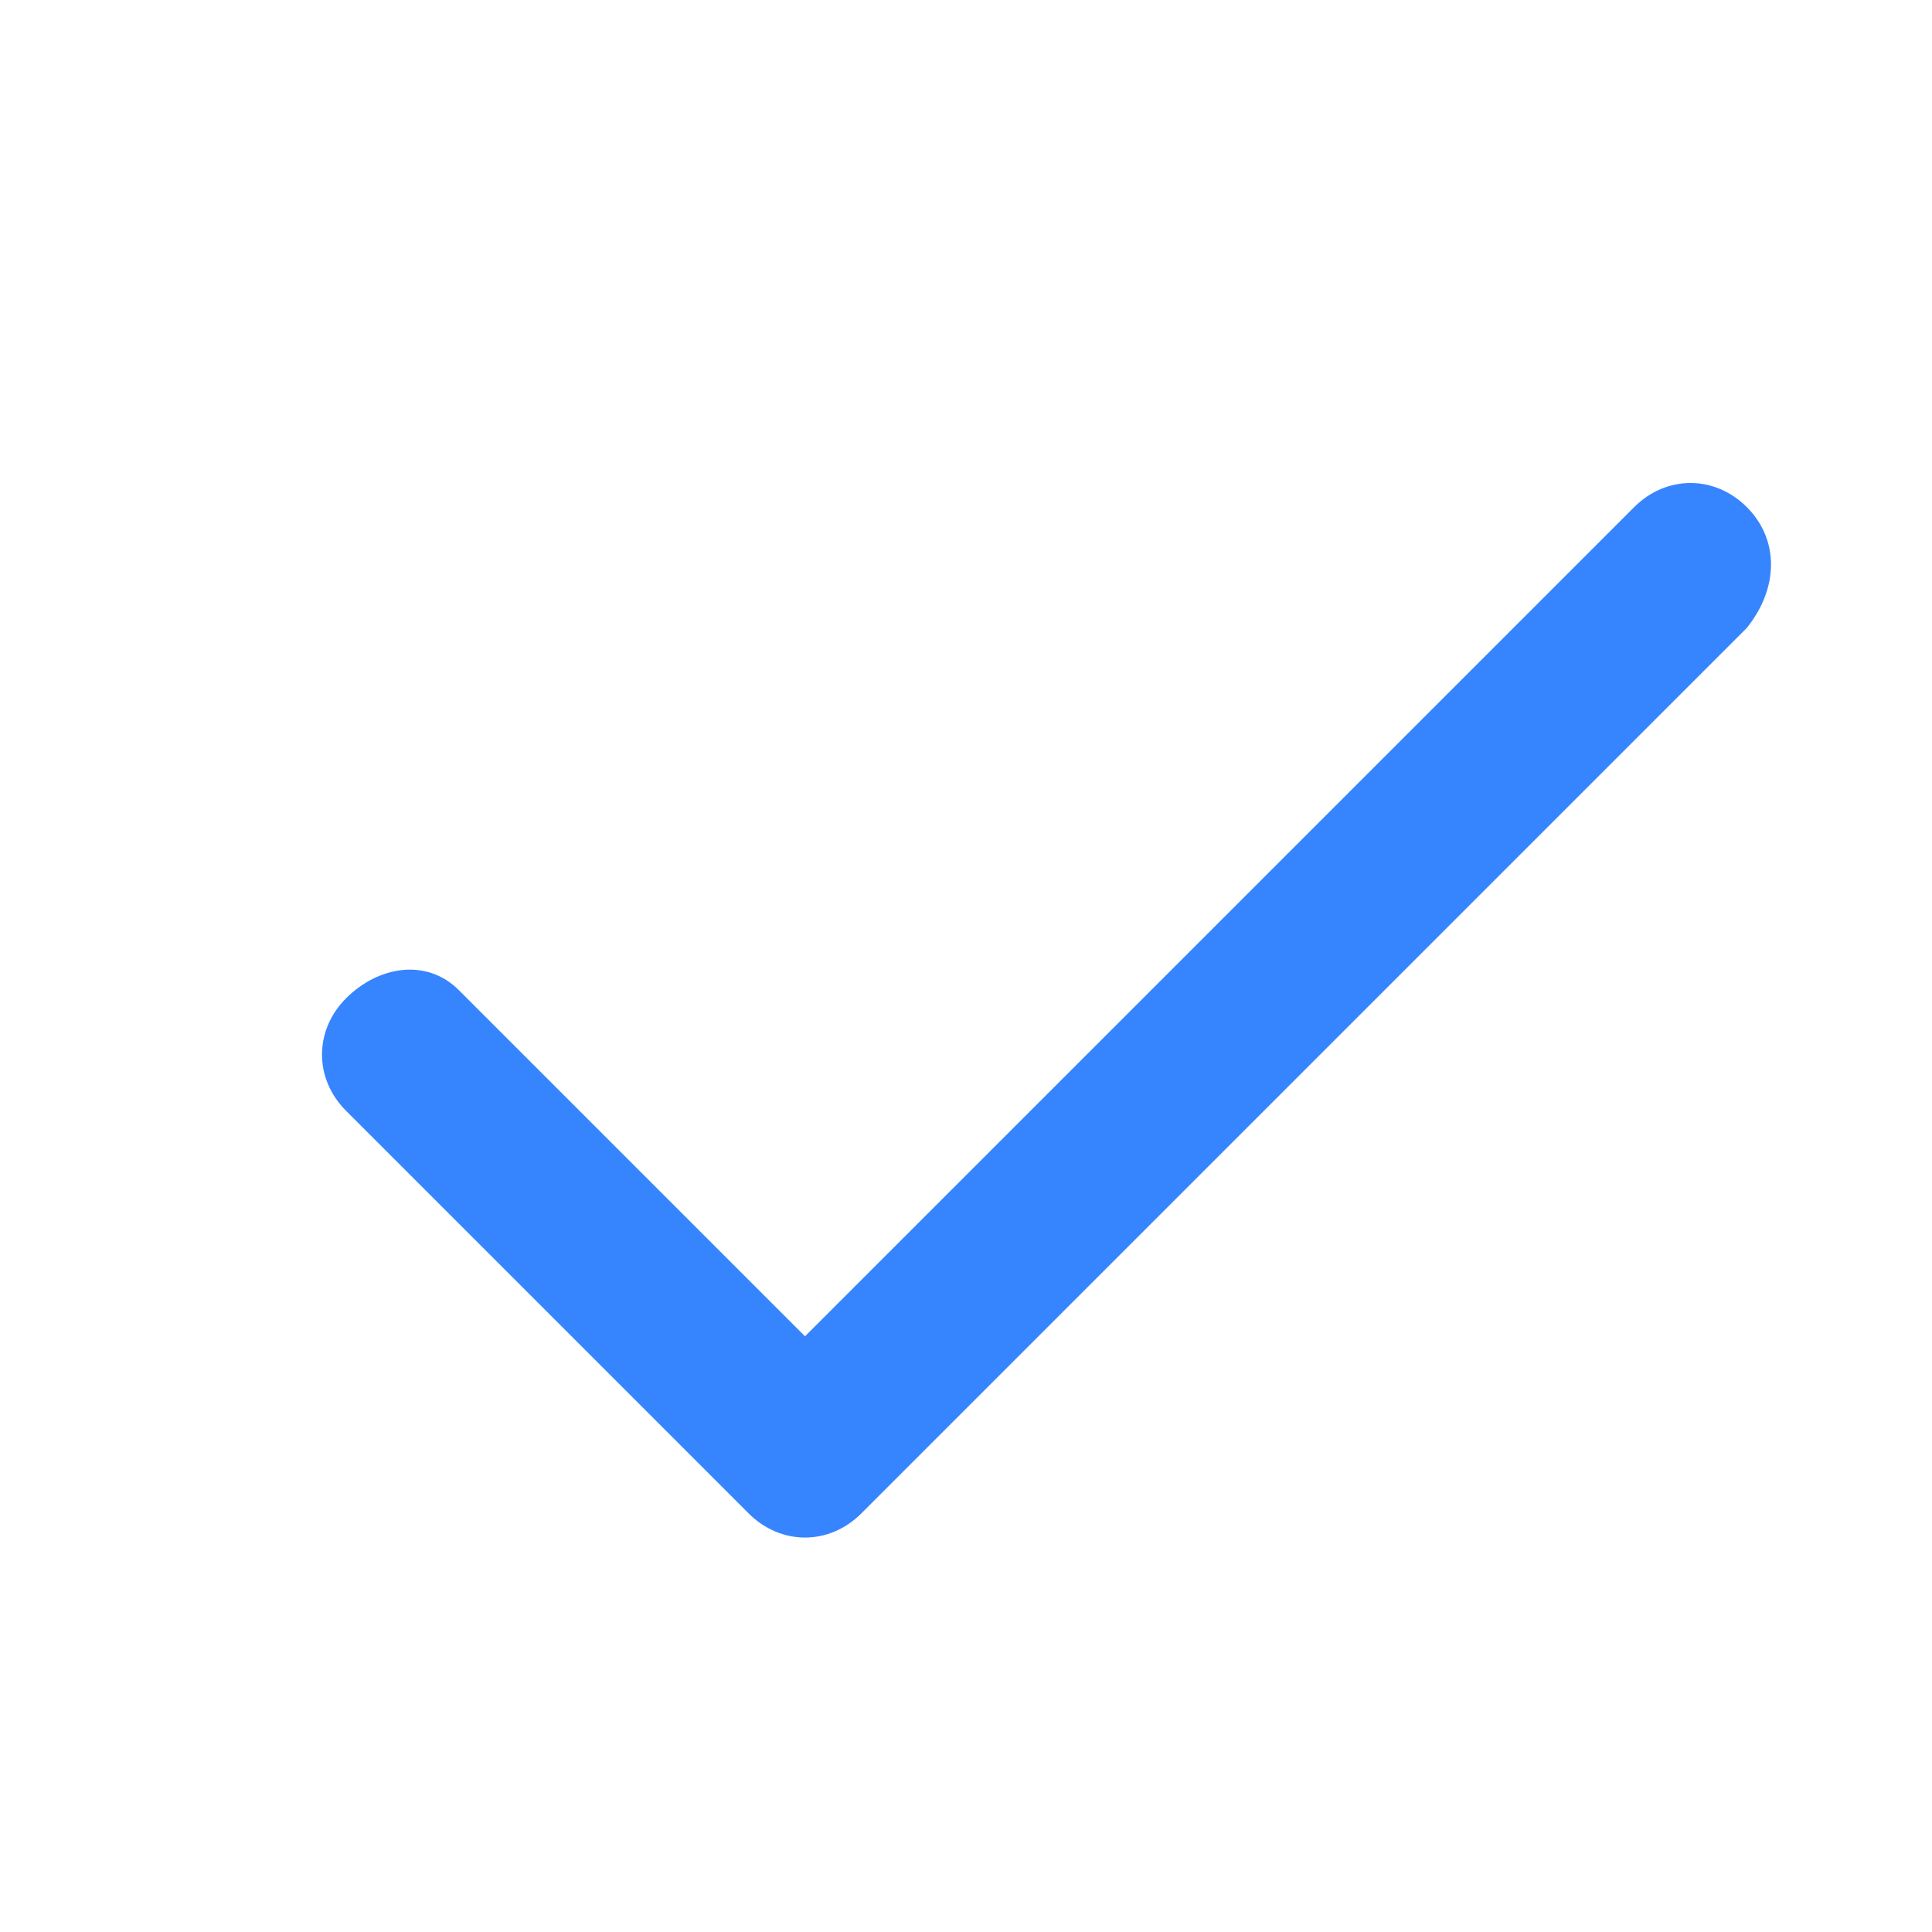 <svg t="1616217077615" class="icon" viewBox="0 0 1024 1024" version="1.1" xmlns="http://www.w3.org/2000/svg" p-id="3109" width="32" height="32"><path d="M925.867 268.8c-17.067-17.067-42.667-17.067-59.733 0L426.667 708.267l-183.467-183.467c-17.067-17.067-42.667-12.8-59.733 4.267-17.067 17.067-17.067 42.667 0 59.733l213.333 213.333c17.067 17.067 42.667 17.067 59.733 0l469.333-469.333c17.067-21.333 17.067-46.933 0-64z" p-id="3110" fill="#3784FF"></path></svg>